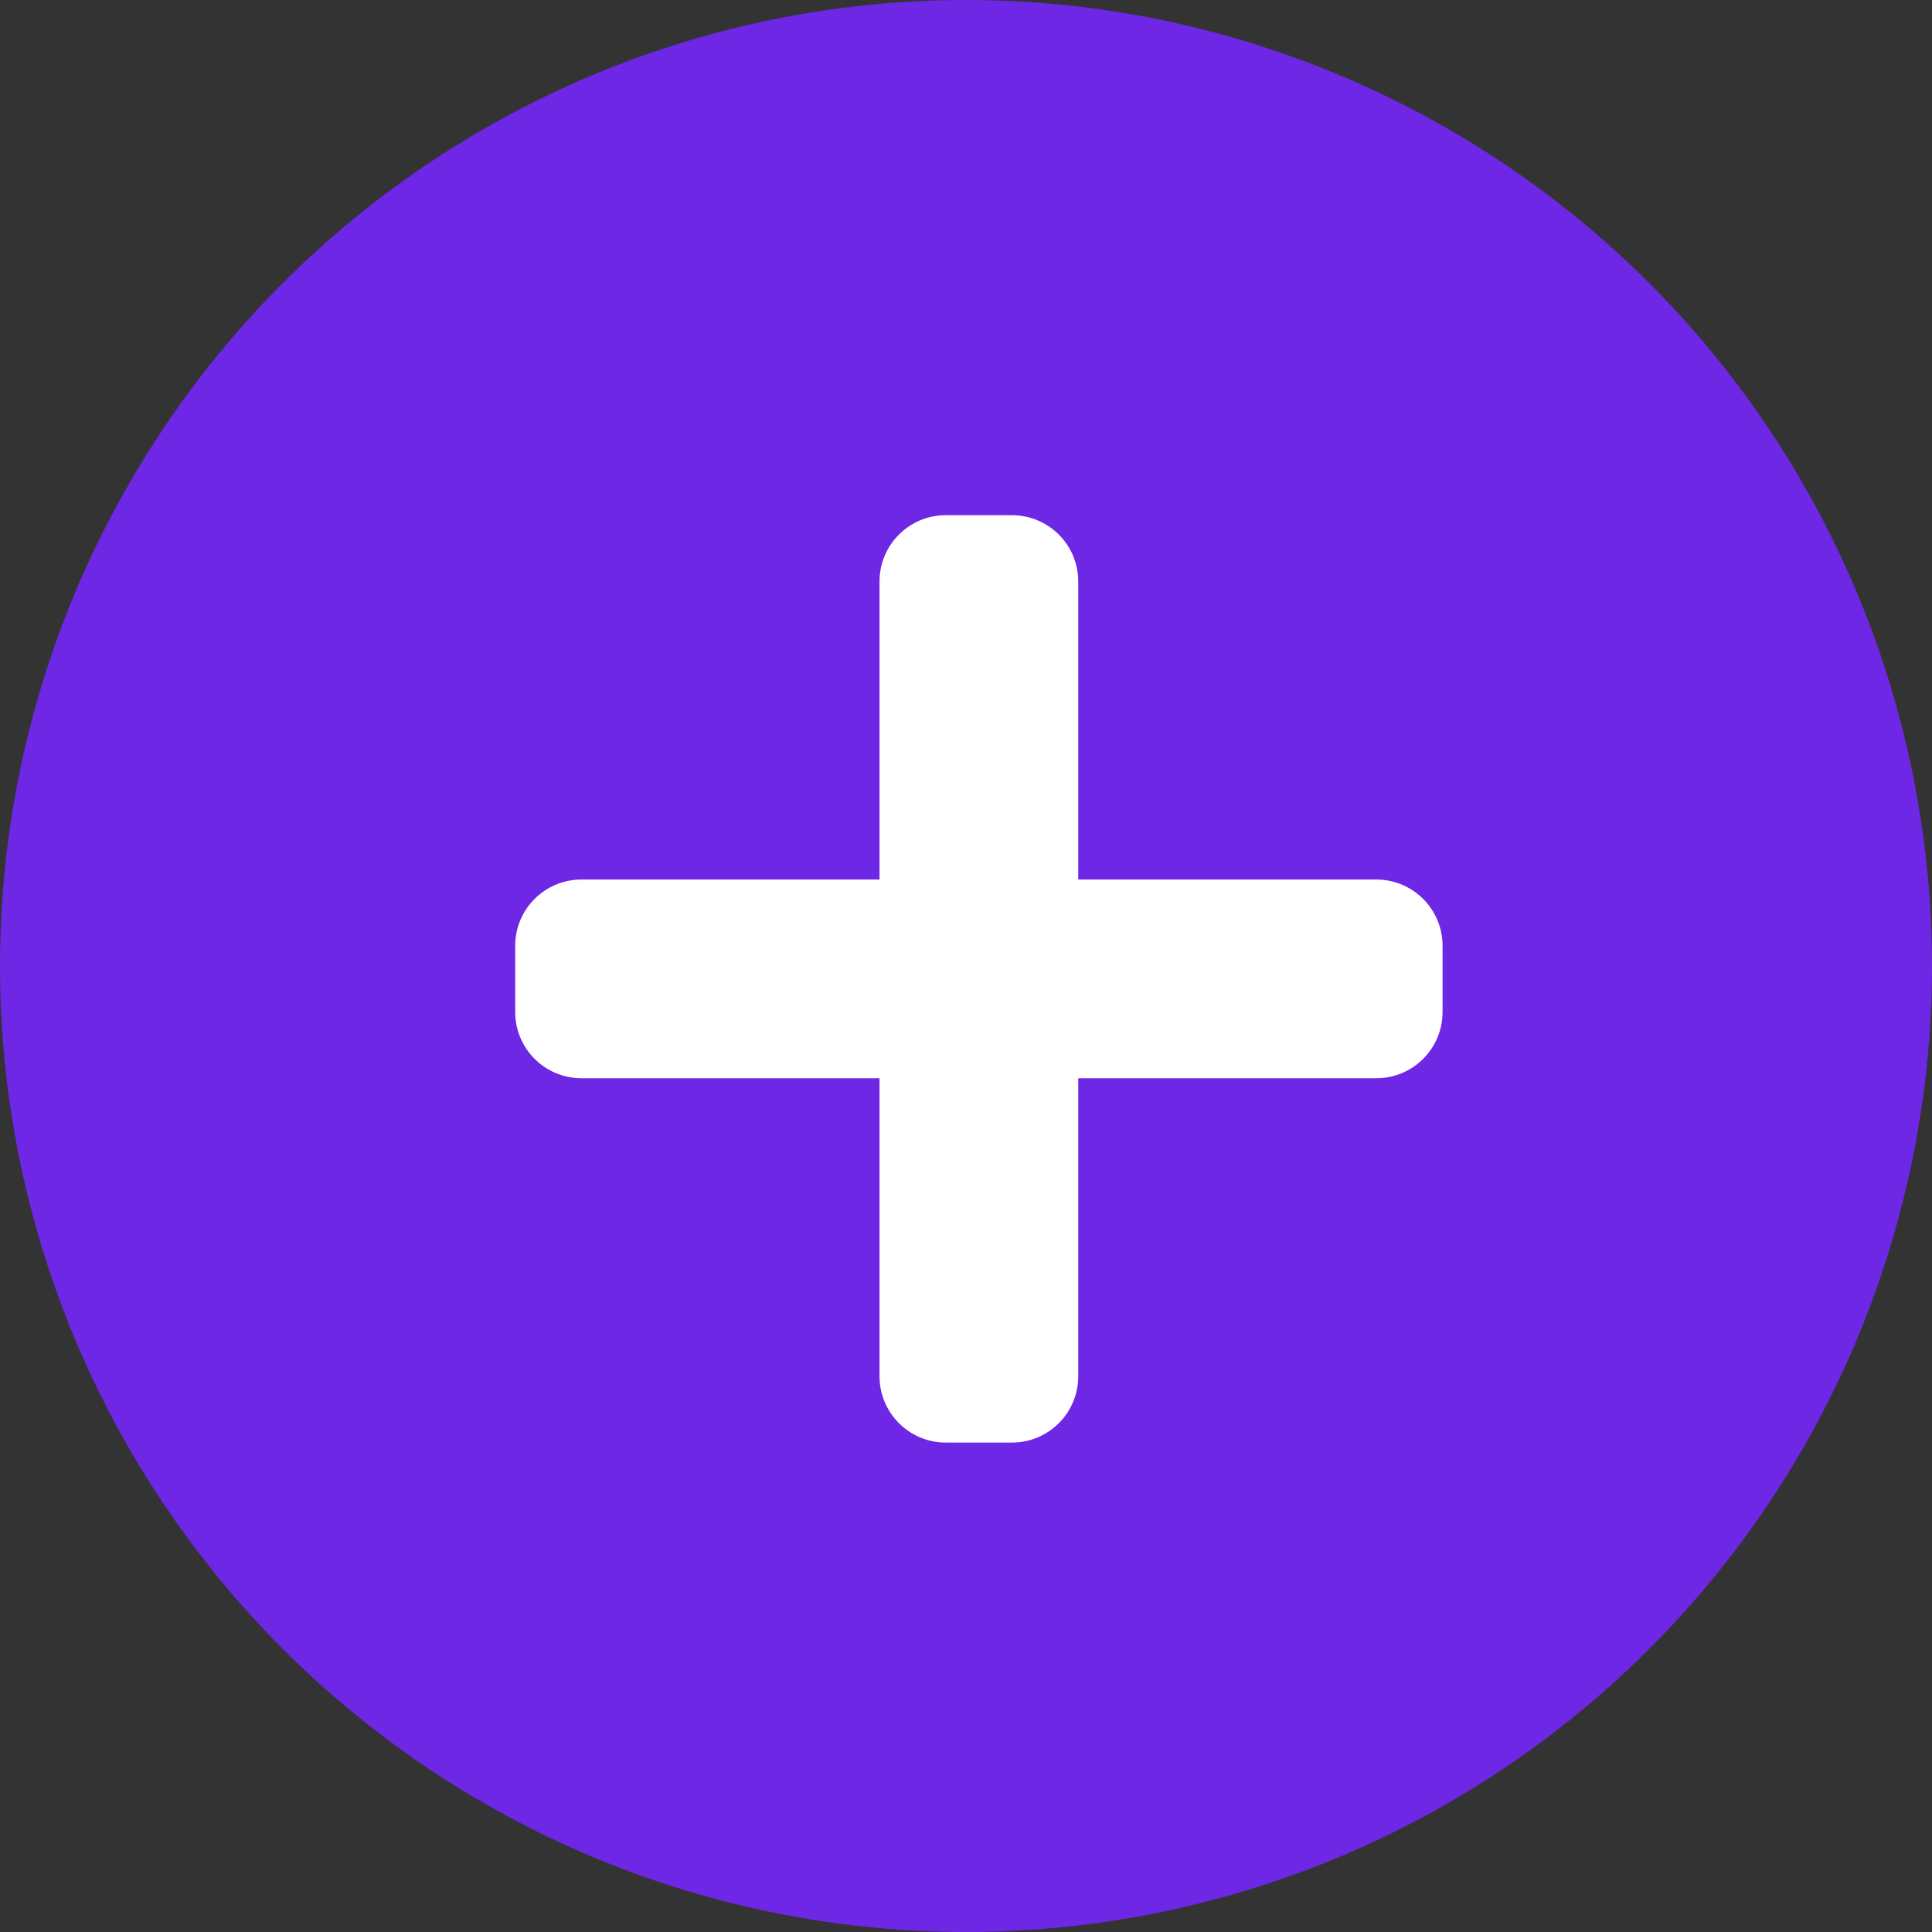 <svg width="75" height="75" viewBox="0 0 75 75" fill="none" xmlns="http://www.w3.org/2000/svg">
<rect x="0" y="0" width="75" height="75" fill="#333333" stroke="none"/>
<circle cx="37.5" cy="37.5" r="37.5" fill="#6E27E4"/>
<path d="M53.429 34.143H41.857V22.571C41.857 21.151 40.706 20 39.286 20H36.714C35.294 20 34.143 21.151 34.143 22.571V34.143H22.571C21.151 34.143 20 35.294 20 36.714V39.286C20 40.706 21.151 41.857 22.571 41.857H34.143V53.429C34.143 54.849 35.294 56 36.714 56H39.286C40.706 56 41.857 54.849 41.857 53.429V41.857H53.429C54.849 41.857 56 40.706 56 39.286V36.714C56 35.294 54.849 34.143 53.429 34.143Z" fill="white"/>
</svg>
